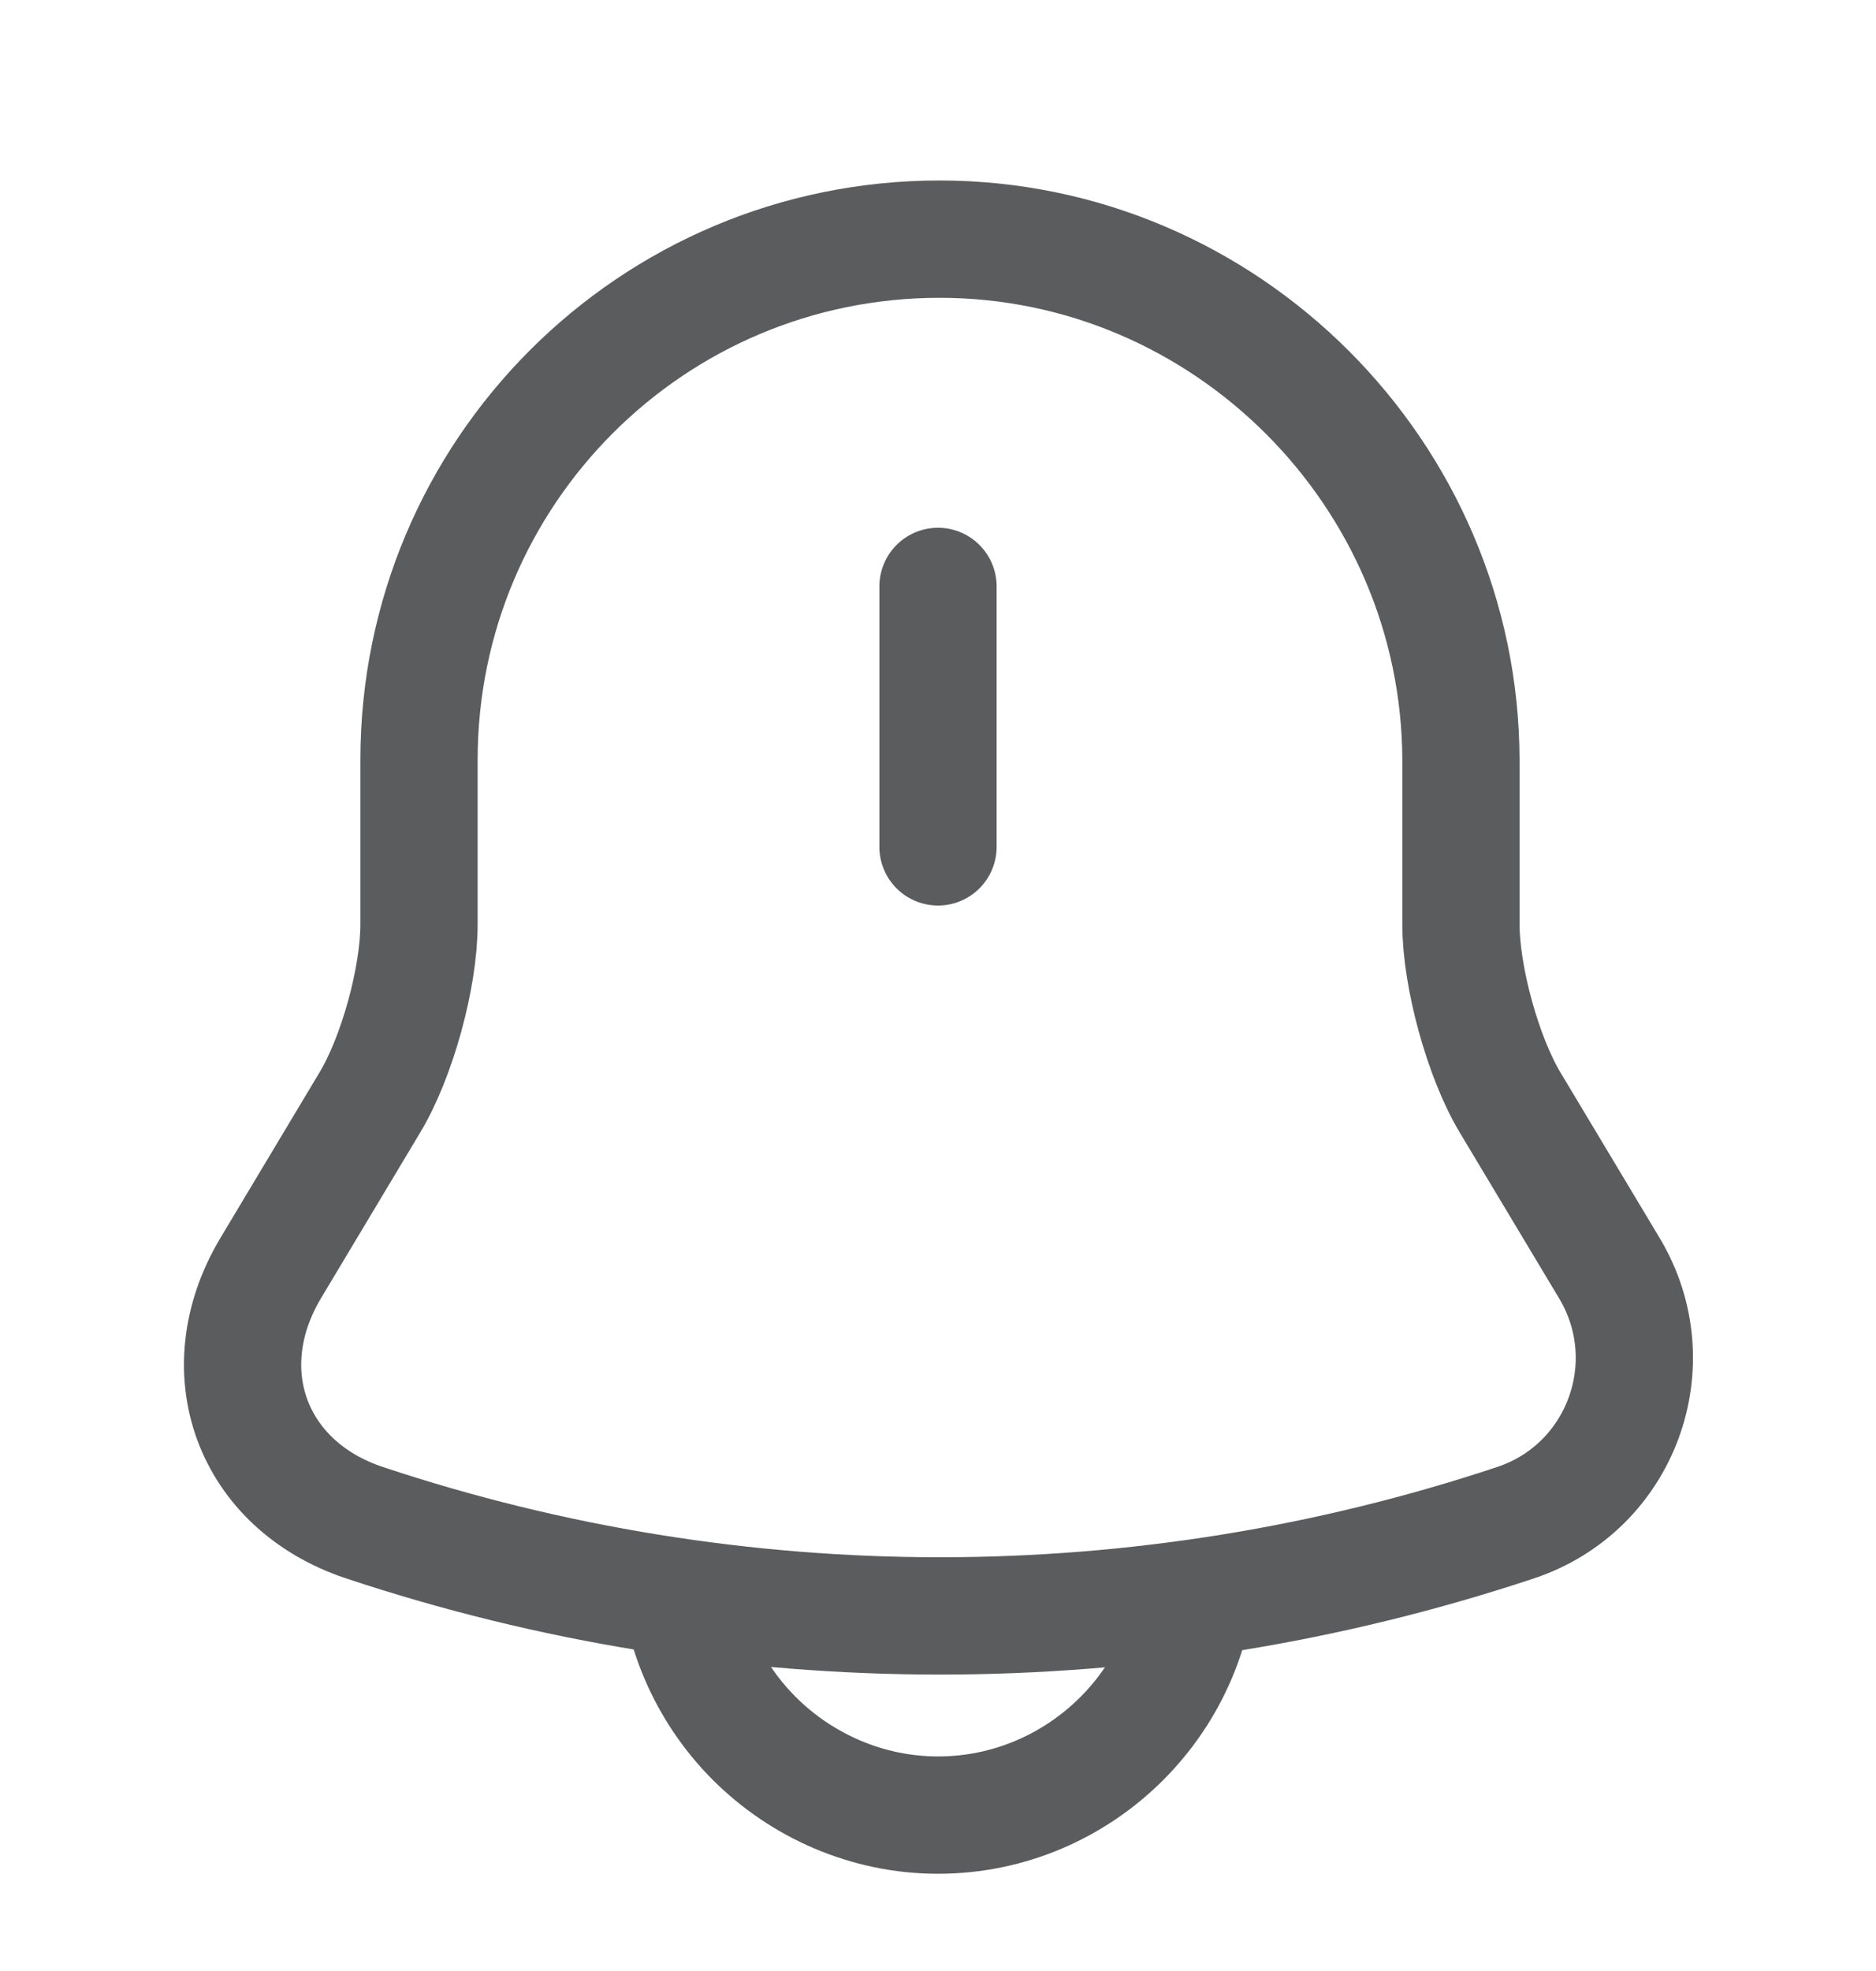 <svg width="20" height="21" viewBox="0 0 20 21" fill="none" xmlns="http://www.w3.org/2000/svg">
<path d="M10 6.248V9.023" stroke="#5A5C5E" stroke-width="1.25" stroke-miterlimit="10" stroke-linecap="round"/>
<path d="M10.017 2.548C6.95 2.548 4.467 5.031 4.467 8.098V9.848C4.467 10.414 4.234 11.264 3.942 11.748L2.884 13.514C2.234 14.606 2.684 15.823 3.884 16.223C7.867 17.548 12.175 17.548 16.159 16.223C17.284 15.848 17.767 14.531 17.159 13.514L16.1 11.748C15.809 11.264 15.575 10.406 15.575 9.848V8.098C15.567 5.048 13.067 2.548 10.017 2.548Z" stroke="#5A5C5E" stroke-width="1.25" stroke-miterlimit="10" stroke-linecap="round"/>
<path d="M12.775 16.564C12.775 18.089 11.525 19.339 10 19.339C9.241 19.339 8.541 19.022 8.041 18.522C7.541 18.022 7.225 17.322 7.225 16.564" stroke="#5A5C5E" stroke-width="1.25" stroke-miterlimit="10"/>
</svg>
